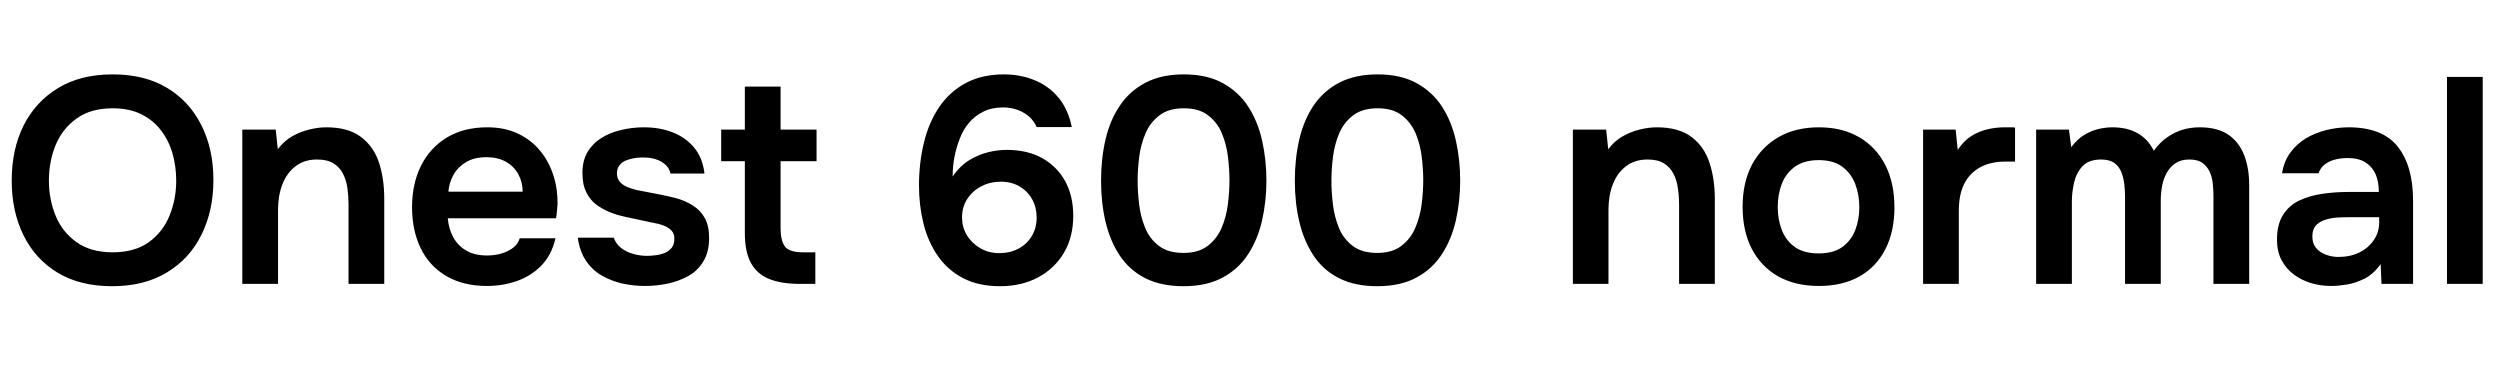 <svg xmlns="http://www.w3.org/2000/svg" xmlns:xlink="http://www.w3.org/1999/xlink" width="205.008" height="30.6"><path fill="black" d="M9.19 23.47L9.19 23.47Q6.58 23.47 4.74 22.37Q2.90 21.26 1.93 19.30Q0.96 17.33 0.96 14.81L0.96 14.81Q0.96 12.24 1.94 10.28Q2.93 8.33 4.78 7.21Q6.62 6.10 9.24 6.10L9.24 6.10Q11.86 6.10 13.69 7.20Q15.53 8.30 16.51 10.26Q17.50 12.22 17.50 14.76L17.50 14.76Q17.50 17.28 16.52 19.25Q15.55 21.22 13.69 22.34Q11.83 23.47 9.19 23.47ZM9.24 20.69L9.24 20.69Q11.06 20.69 12.22 19.85Q13.37 19.01 13.91 17.66Q14.45 16.32 14.45 14.81L14.45 14.81Q14.45 13.66 14.15 12.60Q13.85 11.54 13.21 10.70Q12.58 9.86 11.59 9.37Q10.61 8.88 9.24 8.88L9.24 8.88Q7.44 8.88 6.28 9.72Q5.11 10.56 4.56 11.90Q4.01 13.25 4.01 14.81L4.01 14.81Q4.01 16.34 4.56 17.69Q5.11 19.03 6.28 19.86Q7.44 20.69 9.24 20.69ZM22.80 23.28L19.87 23.28L19.87 10.63L22.61 10.63L22.78 12.24Q23.28 11.57 23.95 11.18Q24.62 10.80 25.37 10.62Q26.11 10.44 26.76 10.44L26.76 10.44Q28.56 10.44 29.60 11.23Q30.65 12.02 31.08 13.34Q31.51 14.66 31.51 16.30L31.51 16.30L31.51 23.28L28.58 23.28L28.58 16.78Q28.58 16.08 28.49 15.42Q28.39 14.76 28.12 14.23Q27.84 13.70 27.34 13.39Q26.83 13.08 25.99 13.08L25.99 13.08Q24.96 13.08 24.24 13.63Q23.52 14.18 23.16 15.11Q22.80 16.03 22.80 17.21L22.80 17.21L22.80 23.28ZM39.94 23.45L39.94 23.45Q37.97 23.45 36.59 22.63Q35.21 21.82 34.50 20.36Q33.79 18.91 33.79 16.99L33.79 16.99Q33.79 15.07 34.52 13.60Q35.26 12.12 36.64 11.28Q38.02 10.44 39.96 10.44L39.96 10.44Q41.40 10.44 42.48 10.96Q43.56 11.47 44.29 12.36Q45.02 13.25 45.38 14.38Q45.74 15.50 45.72 16.75L45.72 16.75Q45.70 17.04 45.67 17.32Q45.65 17.59 45.60 17.90L45.60 17.90L36.72 17.90Q36.79 18.74 37.16 19.44Q37.54 20.14 38.22 20.54Q38.90 20.95 39.94 20.95L39.94 20.95Q40.54 20.95 41.09 20.80Q41.64 20.64 42.06 20.33Q42.48 20.02 42.62 19.54L42.62 19.54L45.55 19.54Q45.24 20.90 44.40 21.77Q43.56 22.63 42.40 23.04Q41.23 23.45 39.94 23.45ZM36.77 15.72L36.77 15.72L42.86 15.72Q42.86 14.93 42.50 14.28Q42.14 13.63 41.48 13.26Q40.82 12.89 39.89 12.89L39.89 12.89Q38.88 12.89 38.21 13.30Q37.54 13.70 37.18 14.35Q36.82 15.00 36.77 15.72ZM52.90 23.45L52.90 23.45Q51.98 23.45 51.08 23.26Q50.18 23.06 49.39 22.62Q48.60 22.18 48.07 21.41Q47.54 20.64 47.38 19.49L47.38 19.49L50.33 19.49Q50.52 20.02 50.94 20.34Q51.36 20.66 51.92 20.82Q52.49 20.98 53.04 20.98L53.04 20.98Q53.38 20.98 53.77 20.93Q54.17 20.88 54.52 20.74Q54.86 20.59 55.08 20.32Q55.30 20.04 55.30 19.58L55.30 19.58Q55.30 19.15 55.06 18.90Q54.82 18.65 54.41 18.49Q54.00 18.34 53.42 18.24L53.42 18.24Q52.39 18.02 51.22 17.77Q50.04 17.52 49.18 16.97L49.18 16.97Q48.82 16.75 48.55 16.46Q48.29 16.18 48.11 15.83Q47.93 15.48 47.84 15.07Q47.76 14.66 47.76 14.18L47.76 14.18Q47.76 13.18 48.18 12.47Q48.60 11.76 49.31 11.32Q50.02 10.87 50.93 10.66Q51.84 10.44 52.80 10.44L52.80 10.44Q54.10 10.44 55.15 10.85Q56.21 11.26 56.92 12.10Q57.62 12.94 57.77 14.23L57.77 14.23L54.98 14.23Q54.86 13.63 54.25 13.27Q53.64 12.91 52.70 12.91L52.70 12.91Q52.37 12.91 52.01 12.97Q51.65 13.03 51.32 13.16Q51.00 13.30 50.80 13.56Q50.59 13.82 50.59 14.21L50.59 14.21Q50.59 14.57 50.77 14.83Q50.95 15.10 51.32 15.28Q51.70 15.46 52.20 15.58L52.20 15.58Q53.02 15.74 53.90 15.91Q54.79 16.08 55.44 16.25L55.44 16.25Q56.21 16.46 56.83 16.86Q57.46 17.26 57.80 17.89Q58.15 18.53 58.15 19.51L58.15 19.51Q58.15 20.66 57.68 21.43Q57.22 22.20 56.45 22.63Q55.68 23.06 54.74 23.26Q53.81 23.45 52.90 23.45ZM66.86 23.28L65.59 23.28Q64.06 23.28 63.06 22.87Q62.06 22.46 61.57 21.55Q61.08 20.64 61.08 19.10L61.08 19.10L61.08 13.22L59.14 13.22L59.14 10.63L61.08 10.63L61.08 7.10L64.01 7.10L64.01 10.63L66.96 10.63L66.96 13.22L64.01 13.22L64.01 18.72Q64.01 19.68 64.34 20.18Q64.68 20.69 65.86 20.69L65.86 20.69L66.86 20.69L66.86 23.28ZM82.01 23.47L82.01 23.47Q80.23 23.47 78.96 22.80Q77.69 22.13 76.90 20.98Q76.10 19.82 75.73 18.34Q75.36 16.85 75.36 15.22L75.36 15.22Q75.36 13.37 75.76 11.72Q76.15 10.08 76.99 8.82Q77.83 7.56 79.16 6.83Q80.50 6.10 82.32 6.10L82.32 6.10Q83.69 6.10 84.85 6.58Q86.02 7.06 86.81 8.02Q87.60 8.98 87.89 10.42L87.89 10.42L85.01 10.42Q84.67 9.65 83.92 9.23Q83.16 8.81 82.25 8.81L82.25 8.81Q81.31 8.81 80.63 9.16Q79.94 9.50 79.46 10.07Q78.98 10.63 78.70 11.38Q78.41 12.12 78.26 12.91Q78.12 13.70 78.12 14.47L78.12 14.47Q78.70 13.63 79.44 13.16Q80.18 12.70 81 12.49Q81.82 12.29 82.54 12.29L82.54 12.29Q84.24 12.29 85.45 12.96Q86.66 13.63 87.34 14.84Q88.01 16.06 88.01 17.69L88.01 17.69Q88.01 19.44 87.24 20.74Q86.47 22.03 85.12 22.75Q83.76 23.47 82.01 23.47ZM81.98 20.76L81.98 20.76Q82.92 20.74 83.59 20.35Q84.26 19.97 84.64 19.31Q85.01 18.65 85.01 17.86L85.01 17.86Q85.01 17.02 84.65 16.36Q84.29 15.70 83.63 15.30Q82.97 14.90 82.06 14.90L82.06 14.90Q81.19 14.90 80.47 15.28Q79.75 15.65 79.32 16.31Q78.89 16.97 78.89 17.83L78.89 17.83Q78.89 18.62 79.28 19.28Q79.68 19.94 80.38 20.35Q81.07 20.76 81.98 20.76ZM97.06 23.47L97.06 23.47Q95.21 23.47 93.91 22.81Q92.62 22.15 91.82 20.95Q91.03 19.75 90.66 18.19Q90.29 16.63 90.29 14.83L90.29 14.83Q90.29 13.01 90.66 11.42Q91.03 9.84 91.84 8.65Q92.64 7.46 93.94 6.78Q95.23 6.10 97.08 6.10L97.08 6.10Q98.98 6.10 100.28 6.82Q101.59 7.54 102.37 8.76Q103.15 9.98 103.50 11.54Q103.85 13.10 103.85 14.81L103.85 14.81Q103.85 16.49 103.50 18.05Q103.15 19.61 102.36 20.83Q101.57 22.06 100.26 22.76Q98.95 23.47 97.06 23.47ZM97.06 20.74L97.06 20.74Q98.28 20.74 99.04 20.16Q99.79 19.58 100.18 18.68Q100.56 17.78 100.69 16.75Q100.82 15.72 100.82 14.81L100.82 14.81Q100.82 13.90 100.70 12.88Q100.58 11.86 100.20 10.94Q99.82 10.03 99.07 9.46Q98.33 8.88 97.08 8.88L97.08 8.88Q95.83 8.88 95.08 9.46Q94.32 10.03 93.94 10.93Q93.55 11.83 93.42 12.86Q93.29 13.90 93.29 14.81L93.29 14.81Q93.29 15.72 93.41 16.74Q93.53 17.76 93.90 18.67Q94.27 19.58 95.03 20.16Q95.78 20.74 97.06 20.74ZM112.94 23.47L112.94 23.47Q111.10 23.47 109.80 22.81Q108.50 22.15 107.71 20.95Q106.92 19.75 106.55 18.19Q106.18 16.63 106.18 14.83L106.18 14.83Q106.18 13.01 106.55 11.42Q106.92 9.84 107.72 8.65Q108.53 7.46 109.82 6.78Q111.12 6.10 112.97 6.10L112.97 6.10Q114.86 6.10 116.17 6.82Q117.48 7.54 118.26 8.76Q119.04 9.98 119.39 11.54Q119.74 13.10 119.74 14.81L119.74 14.81Q119.74 16.49 119.39 18.05Q119.04 19.61 118.25 20.83Q117.46 22.06 116.15 22.76Q114.84 23.47 112.94 23.47ZM112.94 20.74L112.94 20.74Q114.17 20.74 114.92 20.16Q115.68 19.58 116.06 18.68Q116.45 17.78 116.58 16.75Q116.71 15.72 116.71 14.81L116.71 14.81Q116.71 13.90 116.59 12.88Q116.47 11.86 116.09 10.94Q115.70 10.03 114.96 9.46Q114.22 8.88 112.97 8.88L112.97 8.88Q111.72 8.88 110.96 9.46Q110.21 10.03 109.82 10.93Q109.44 11.83 109.31 12.86Q109.18 13.90 109.18 14.81L109.18 14.81Q109.18 15.72 109.30 16.74Q109.42 17.76 109.79 18.67Q110.16 19.58 110.92 20.16Q111.67 20.74 112.94 20.74ZM131.90 23.28L128.98 23.28L128.98 10.63L131.71 10.63L131.88 12.24Q132.38 11.57 133.06 11.18Q133.73 10.80 134.47 10.62Q135.22 10.44 135.86 10.44L135.86 10.44Q137.66 10.44 138.71 11.23Q139.75 12.02 140.18 13.34Q140.62 14.66 140.62 16.30L140.62 16.30L140.62 23.28L137.69 23.28L137.69 16.78Q137.69 16.08 137.59 15.42Q137.50 14.76 137.22 14.23Q136.94 13.70 136.44 13.39Q135.94 13.08 135.10 13.08L135.10 13.08Q134.06 13.08 133.34 13.63Q132.62 14.18 132.26 15.11Q131.90 16.03 131.90 17.21L131.90 17.21L131.90 23.28ZM149.16 23.45L149.16 23.45Q147.22 23.45 145.81 22.66Q144.41 21.86 143.65 20.40Q142.90 18.94 142.90 16.97L142.90 16.97Q142.90 14.98 143.66 13.52Q144.43 12.07 145.82 11.26Q147.22 10.44 149.16 10.44L149.16 10.44Q151.08 10.44 152.47 11.26Q153.86 12.07 154.61 13.55Q155.35 15.02 155.35 17.02L155.35 17.02Q155.35 18.96 154.62 20.41Q153.89 21.86 152.50 22.66Q151.10 23.45 149.16 23.45ZM149.14 20.78L149.14 20.78Q150.34 20.78 151.07 20.26Q151.80 19.73 152.14 18.86Q152.47 18 152.47 16.99L152.47 16.99Q152.47 15.98 152.14 15.10Q151.80 14.21 151.07 13.67Q150.34 13.13 149.14 13.13L149.14 13.13Q147.94 13.13 147.19 13.67Q146.45 14.21 146.11 15.08Q145.78 15.96 145.78 16.99L145.78 16.99Q145.78 18 146.12 18.88Q146.47 19.75 147.20 20.27Q147.94 20.78 149.14 20.78ZM160.63 23.28L157.70 23.28L157.70 10.63L160.37 10.63L160.54 12.29Q161.02 11.57 161.63 11.17Q162.24 10.78 162.95 10.61Q163.66 10.44 164.38 10.44L164.38 10.44Q164.64 10.44 164.87 10.44Q165.10 10.44 165.24 10.46L165.24 10.46L165.24 13.25L164.47 13.25Q163.22 13.25 162.36 13.73Q161.50 14.21 161.06 15.10Q160.63 15.98 160.63 17.28L160.63 17.28L160.63 23.28ZM169.90 23.28L166.97 23.28L166.97 10.63L169.66 10.63L169.85 12.07Q170.33 11.42 170.89 11.08Q171.46 10.73 172.07 10.58Q172.68 10.44 173.23 10.44L173.23 10.44Q174.43 10.44 175.28 10.92Q176.14 11.40 176.62 12.36L176.62 12.36Q177.10 11.69 177.70 11.27Q178.30 10.85 178.97 10.64Q179.64 10.44 180.38 10.44L180.38 10.44Q181.85 10.44 182.74 11.05Q183.62 11.66 184.03 12.73Q184.44 13.80 184.44 15.17L184.44 15.17L184.44 23.28L181.51 23.28L181.51 16.10Q181.51 15.62 181.46 15.10Q181.42 14.57 181.21 14.11Q181.01 13.66 180.62 13.37Q180.24 13.08 179.54 13.08L179.54 13.08Q178.85 13.08 178.40 13.38Q177.96 13.68 177.68 14.17Q177.41 14.66 177.30 15.25Q177.19 15.84 177.19 16.42L177.19 16.42L177.19 23.28L174.26 23.28L174.26 16.08Q174.26 15.62 174.20 15.11Q174.14 14.59 173.96 14.12Q173.78 13.66 173.39 13.37Q172.99 13.08 172.30 13.08L172.30 13.08Q171.29 13.08 170.77 13.63Q170.26 14.18 170.08 14.98Q169.90 15.77 169.90 16.49L169.90 16.49L169.90 23.28ZM191.18 23.45L191.18 23.45Q190.30 23.45 189.50 23.21Q188.71 22.97 188.09 22.50Q187.46 22.03 187.09 21.32Q186.72 20.62 186.72 19.66L186.72 19.66Q186.72 18.43 187.20 17.65Q187.68 16.87 188.51 16.46Q189.34 16.06 190.39 15.90Q191.45 15.74 192.60 15.74L192.60 15.74L195.07 15.74Q195.07 14.90 194.81 14.29Q194.54 13.68 193.98 13.32Q193.42 12.96 192.53 12.96L192.53 12.96Q191.95 12.96 191.46 13.09Q190.97 13.22 190.62 13.50Q190.27 13.78 190.13 14.21L190.13 14.21L187.13 14.21Q187.30 13.22 187.81 12.52Q188.33 11.81 189.08 11.35Q189.84 10.90 190.75 10.67Q191.66 10.44 192.60 10.44L192.60 10.44Q195.36 10.44 196.62 12.02Q197.88 13.61 197.88 16.46L197.88 16.46L197.88 23.28L195.29 23.28L195.22 21.65Q194.66 22.46 193.90 22.85Q193.13 23.23 192.41 23.34Q191.69 23.45 191.18 23.45ZM191.76 21.07L191.76 21.07Q192.72 21.07 193.46 20.71Q194.21 20.35 194.65 19.70Q195.10 19.06 195.10 18.22L195.10 18.22L195.10 17.81L192.79 17.81Q192.22 17.81 191.65 17.84Q191.09 17.88 190.63 18.04Q190.18 18.19 189.90 18.50Q189.62 18.82 189.62 19.39L189.62 19.39Q189.62 19.97 189.92 20.33Q190.22 20.69 190.72 20.88Q191.21 21.07 191.76 21.07ZM203.59 23.28L200.66 23.28L200.66 6.31L203.59 6.31L203.59 23.28Z"/></svg>